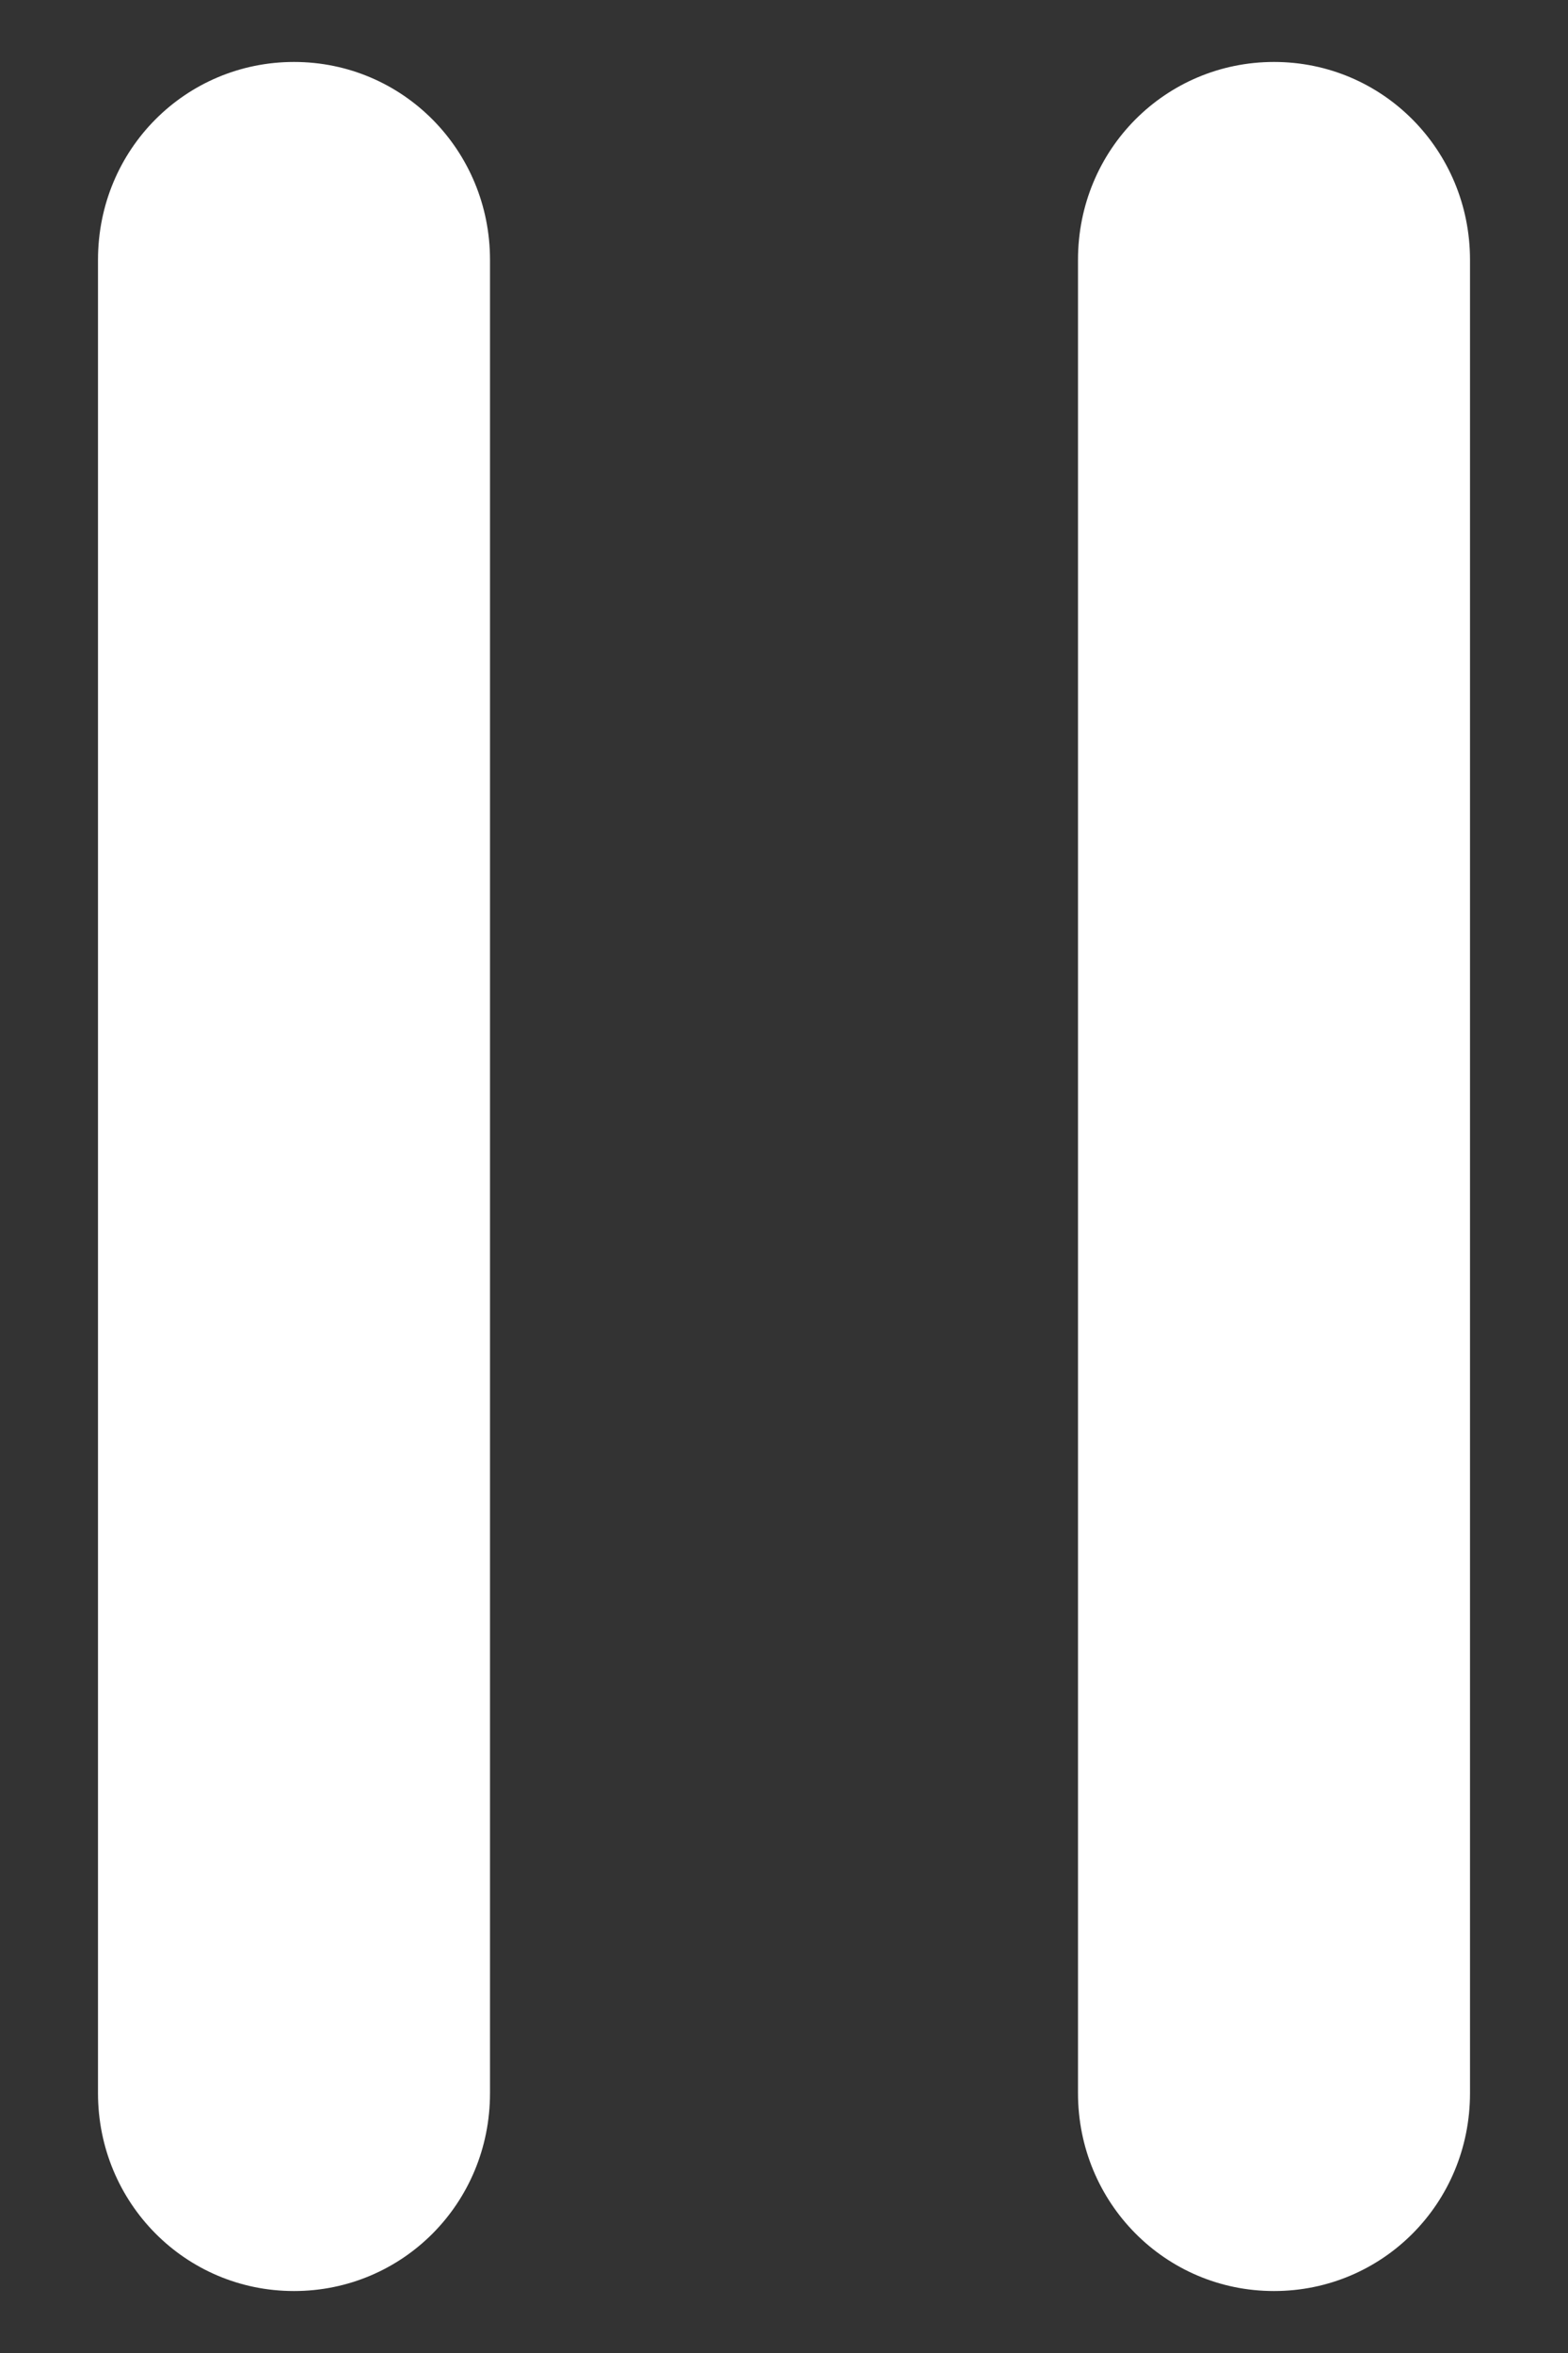 <?xml version="1.0" encoding="UTF-8"?>
<svg width="8px" height="12px" viewBox="0 0 8 12" version="1.1" xmlns="http://www.w3.org/2000/svg" xmlns:xlink="http://www.w3.org/1999/xlink">
    <rect x="0" y="0" width="8" height="12" fill="#333333" stroke="none"/>
    <!-- Generator: Sketch 52.5 (67469) - http://www.bohemiancoding.com/sketch -->
    <title>Group 2</title>
    <desc>Created with Sketch.</desc>
    <g id="Page-1" stroke="none" stroke-width="1" fill="none" fill-rule="evenodd">
        <g id="Artboard" transform="translate(-299, -347)" fill="#FFFFFF">
            <g id="Group" transform="translate(299, 347)">
                <g id="Group-2">
                    <path d="M11.175,7 C11.733,7 12.184,6.556 12.184,6 L12.184,6 C12.184,5.448 11.739,5 11.175,5 L1.825,5 C1.267,5 0.816,5.444 0.816,6 L0.816,6 C0.816,6.552 1.261,7 1.825,7 L11.175,7 Z" id="Path" transform="translate(6.5, 6) rotate(-90) translate(-6.5, -6) "></path>
                    <path d="M-4.184,6 C-4.184,6.552 -3.739,7 -3.175,7 L6.175,7 C6.733,7 7.184,6.556 7.184,6 L7.184,6 C7.184,5.448 6.739,5 6.175,5 L-3.175,5 C-3.733,5 -4.184,5.444 -4.184,6 L-4.184,6 Z" id="Path" transform="translate(1.5, 6) rotate(-90) translate(-1.5, -6) "></path>
                </g>
            </g>
        </g>
    </g>
</svg>